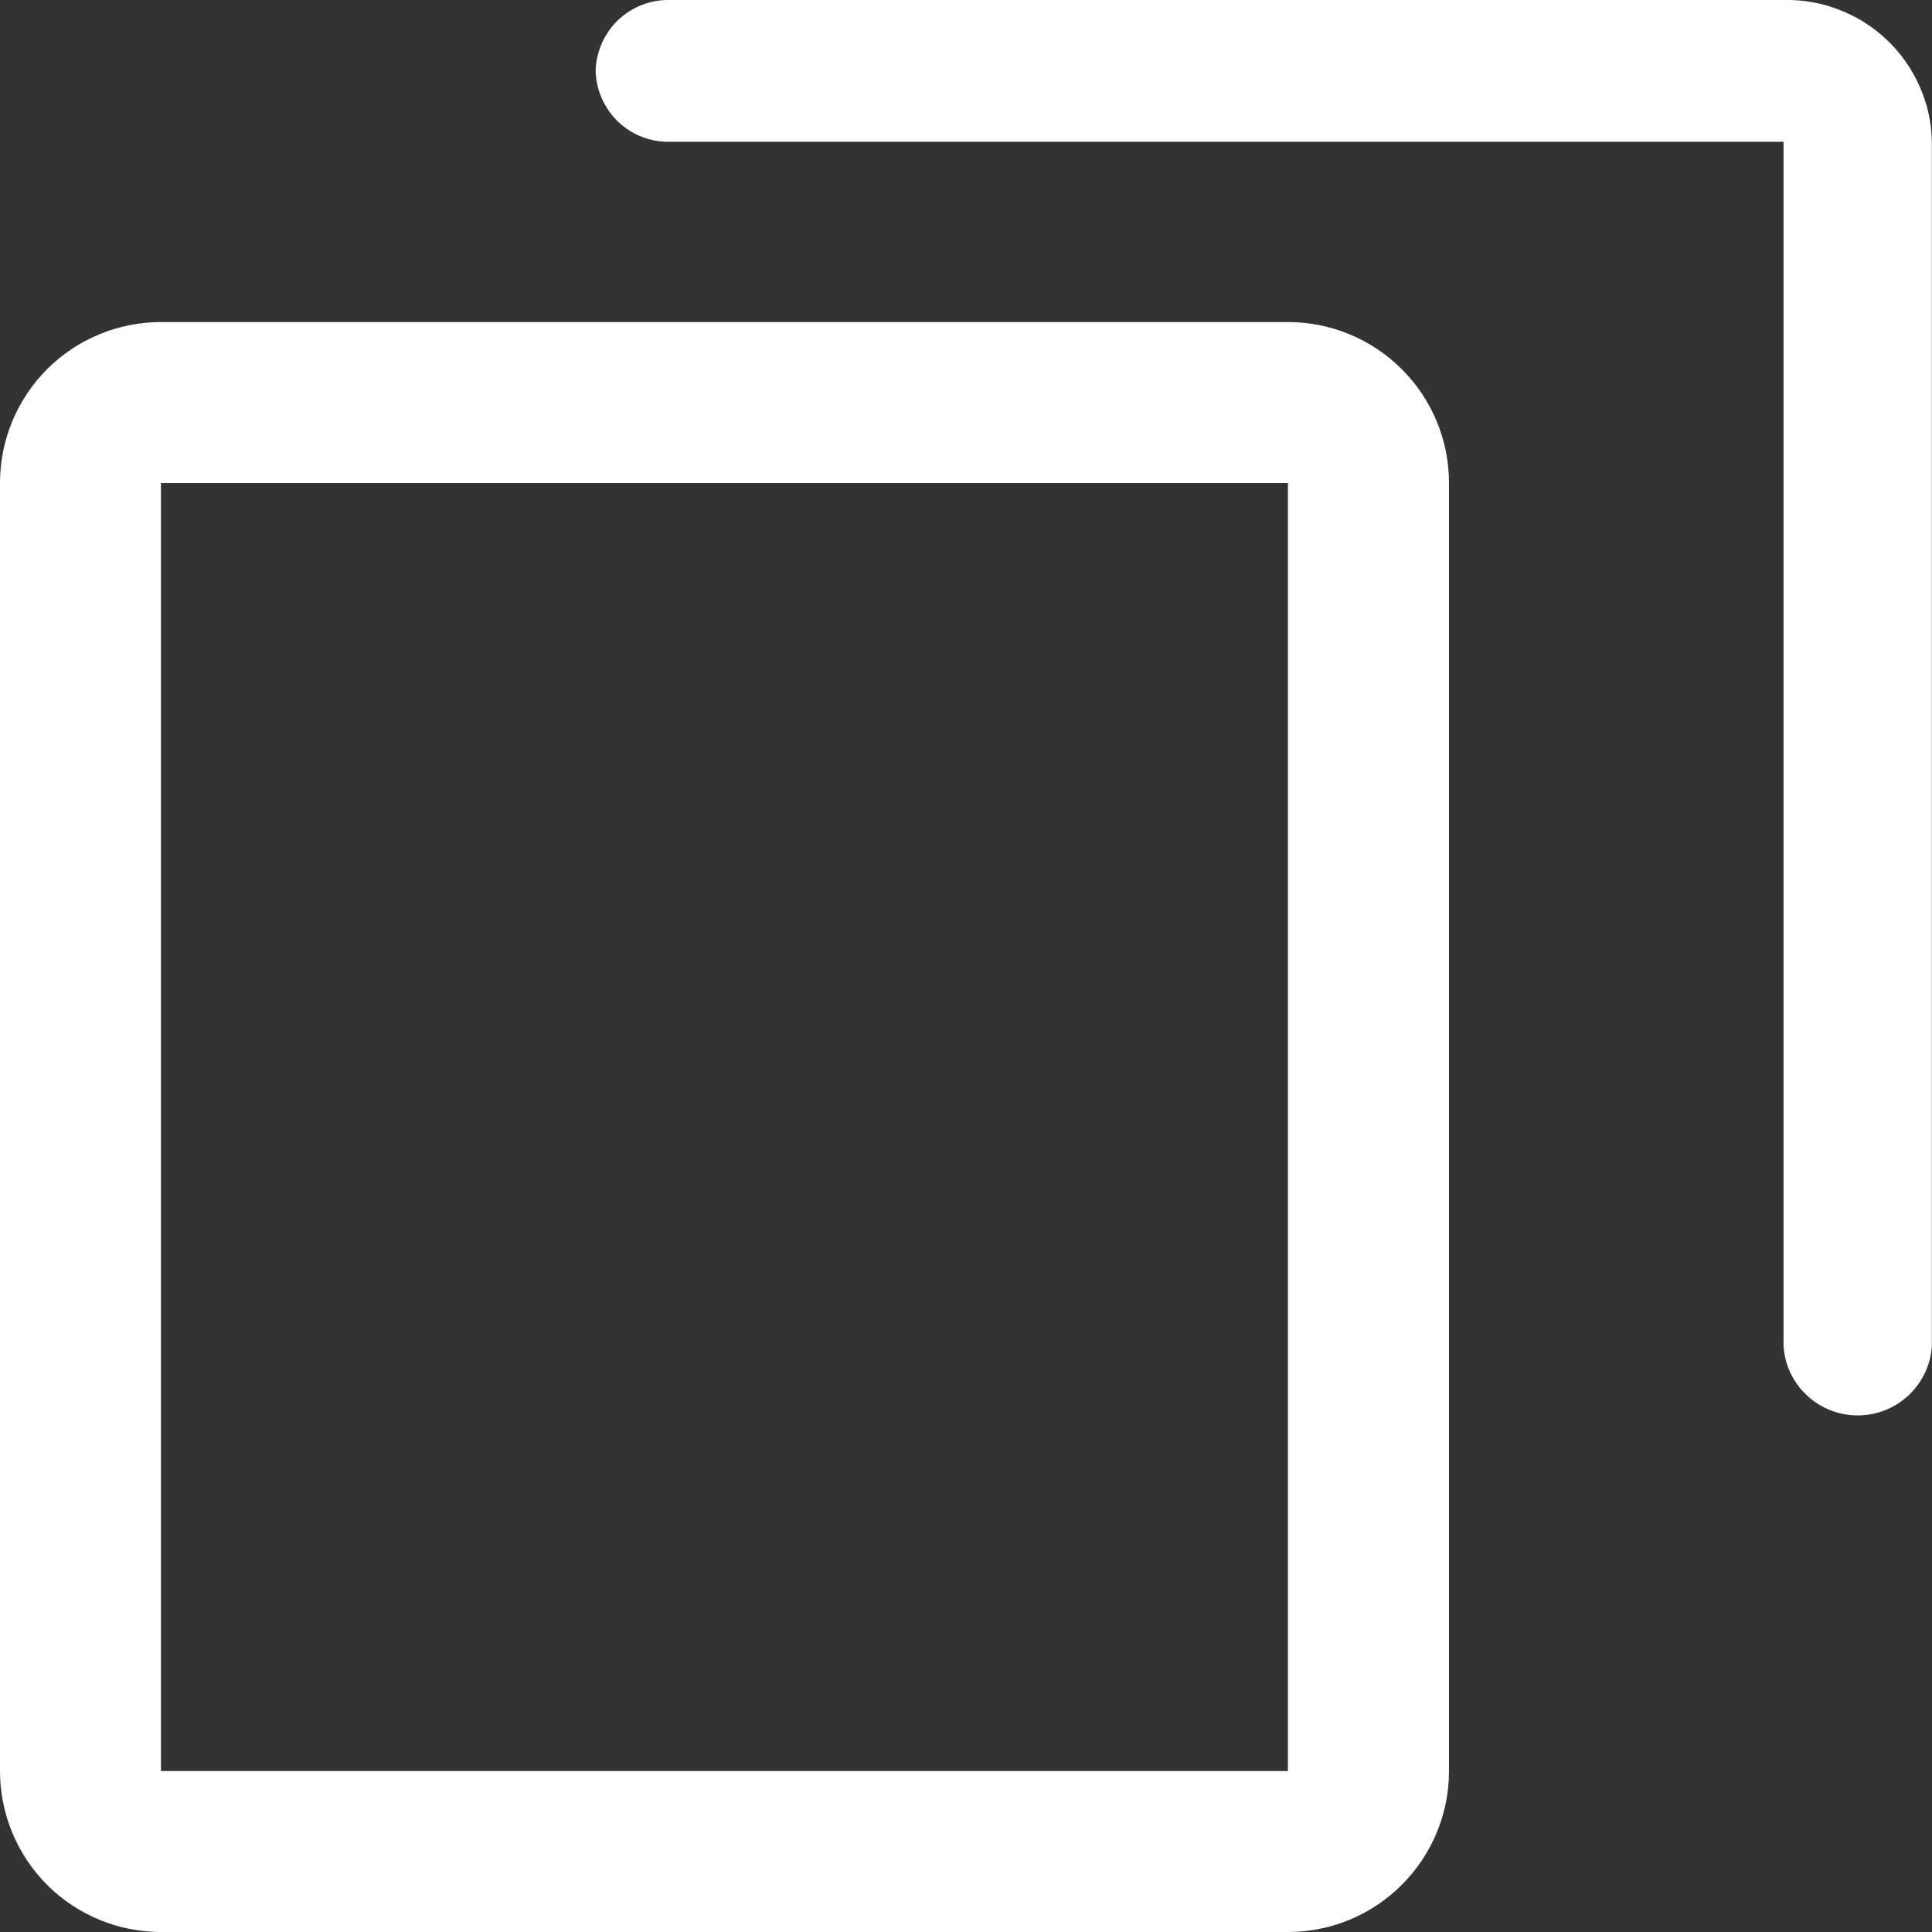 <svg width="13" height="13" viewBox="0 0 13 13" fill="none" xmlns="http://www.w3.org/2000/svg">
<rect x="0" y="0" width="13" height="13" fill="#333333" stroke="none"/>
<path d="M8.666 2.167H1.083C0.796 2.167 0.52 2.281 0.317 2.484C0.114 2.687 0 2.963 0 3.25L0 11.917C0 12.204 0.114 12.479 0.317 12.683C0.52 12.886 0.796 13 1.083 13H8.666C8.954 13 9.229 12.886 9.432 12.683C9.636 12.479 9.75 12.204 9.75 11.917V3.25C9.75 2.963 9.636 2.687 9.432 2.484C9.229 2.281 8.954 2.167 8.666 2.167ZM8.666 11.917H1.083V3.25H8.666V11.917Z" fill="white"/>
<path d="M12.001 0H4.507C4.378 -0.003 4.253 0.046 4.159 0.135C4.066 0.225 4.011 0.348 4.008 0.477C4.011 0.606 4.066 0.729 4.159 0.819C4.253 0.908 4.378 0.957 4.507 0.954H12.001V9.057C12.009 9.184 12.065 9.302 12.158 9.389C12.251 9.476 12.373 9.524 12.5 9.524C12.627 9.524 12.749 9.476 12.842 9.389C12.935 9.302 12.991 9.184 12.999 9.057V0.954C12.997 0.825 12.969 0.699 12.917 0.582C12.865 0.464 12.791 0.358 12.698 0.27C12.605 0.181 12.496 0.112 12.376 0.066C12.257 0.019 12.129 -0.003 12.001 0Z" fill="white"/>
</svg>
